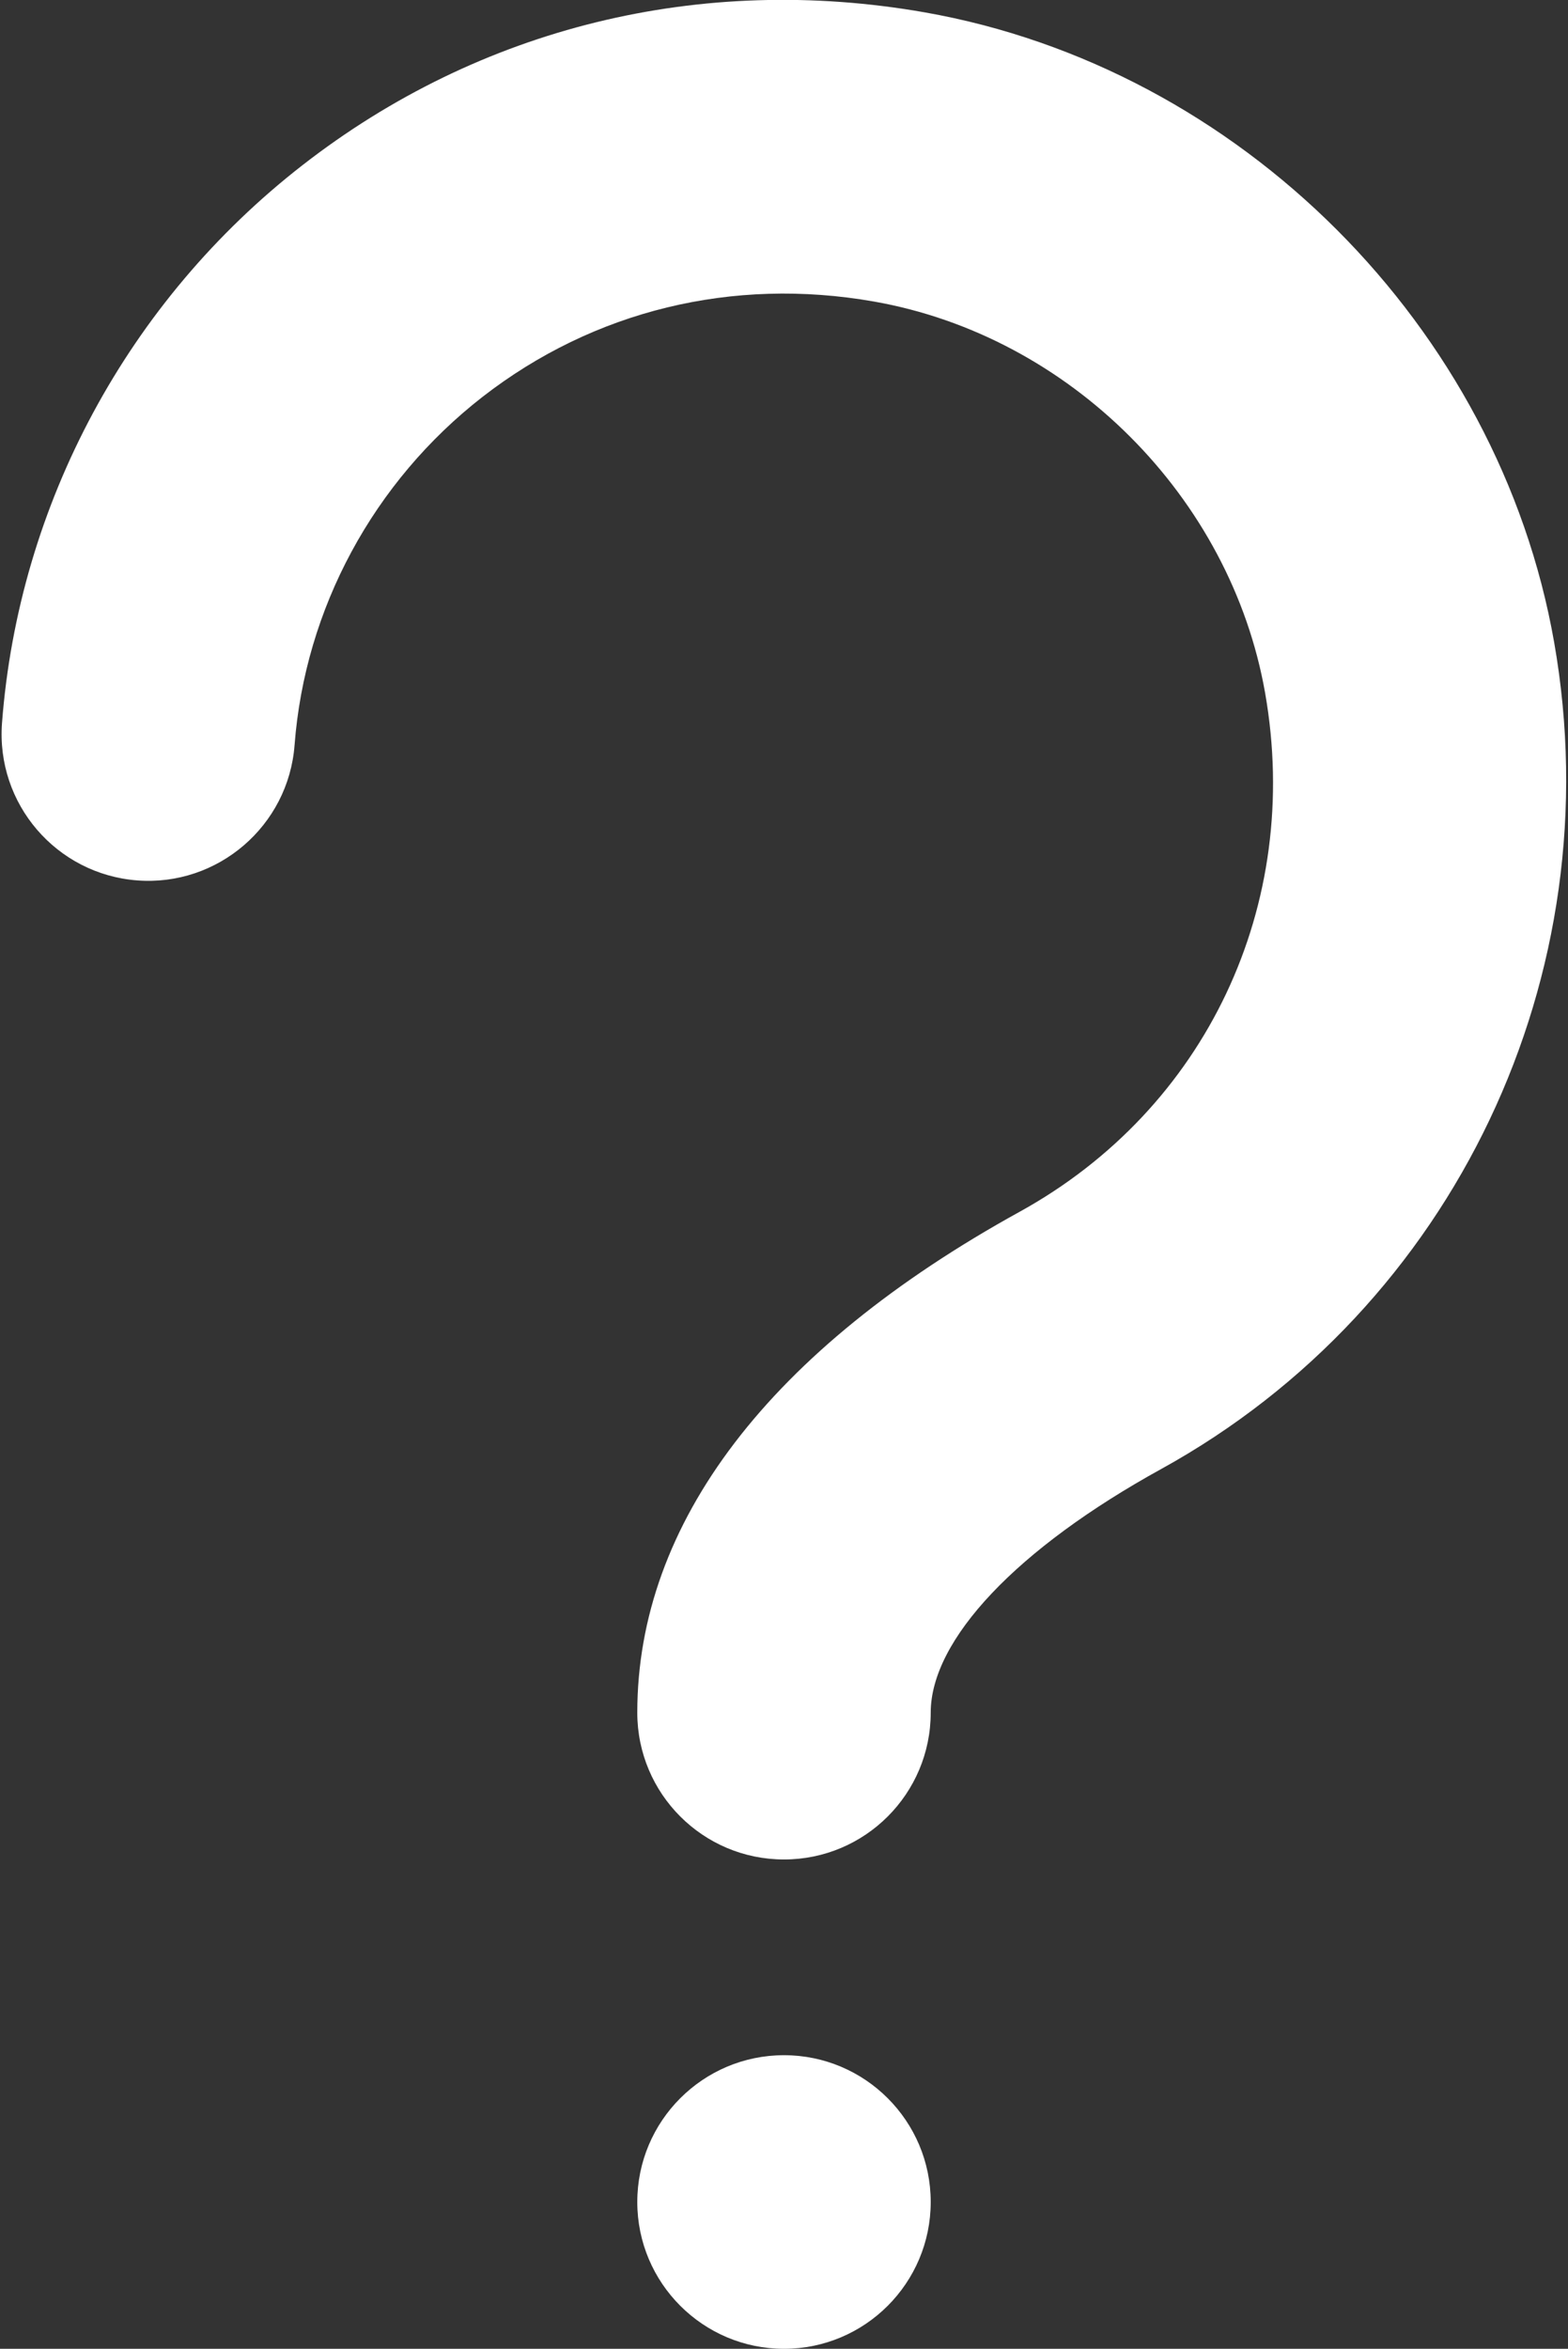 <svg width="342" height="512" viewBox="0 0 342 512" fill="none" xmlns="http://www.w3.org/2000/svg">
<rect x="0" y="0" width="342" height="512" fill="#333333" stroke="none"/>
<path d="M171 405.333C153.315 405.333 139 390.997 139 373.333C139 331.989 167.843 294.208 222.392 264.149C263.032 241.749 284.067 197.355 275.939 151.061C268.429 108.331 233.336 73.237 190.605 65.728C159.779 60.309 129.485 67.691 105.251 86.507C81.464 105.003 66.509 132.672 64.248 162.432C62.904 180.032 47.501 193.259 29.923 191.915C12.301 190.571 -0.904 175.211 0.44 157.589C4.067 109.867 27.96 65.536 65.997 35.989C104.653 5.931 152.845 -5.867 201.656 2.688C270.435 14.763 326.904 71.232 338.979 140.011C351.715 212.523 317.261 284.949 253.283 320.213C221.795 337.557 203 357.419 203 373.333C203 390.997 188.685 405.333 171 405.333ZM139 480C139 497.664 153.336 512 171 512C188.664 512 203 497.664 203 480C203 462.336 188.664 448 171 448C153.336 448 139 462.336 139 480Z" fill="white"/>
</svg>
